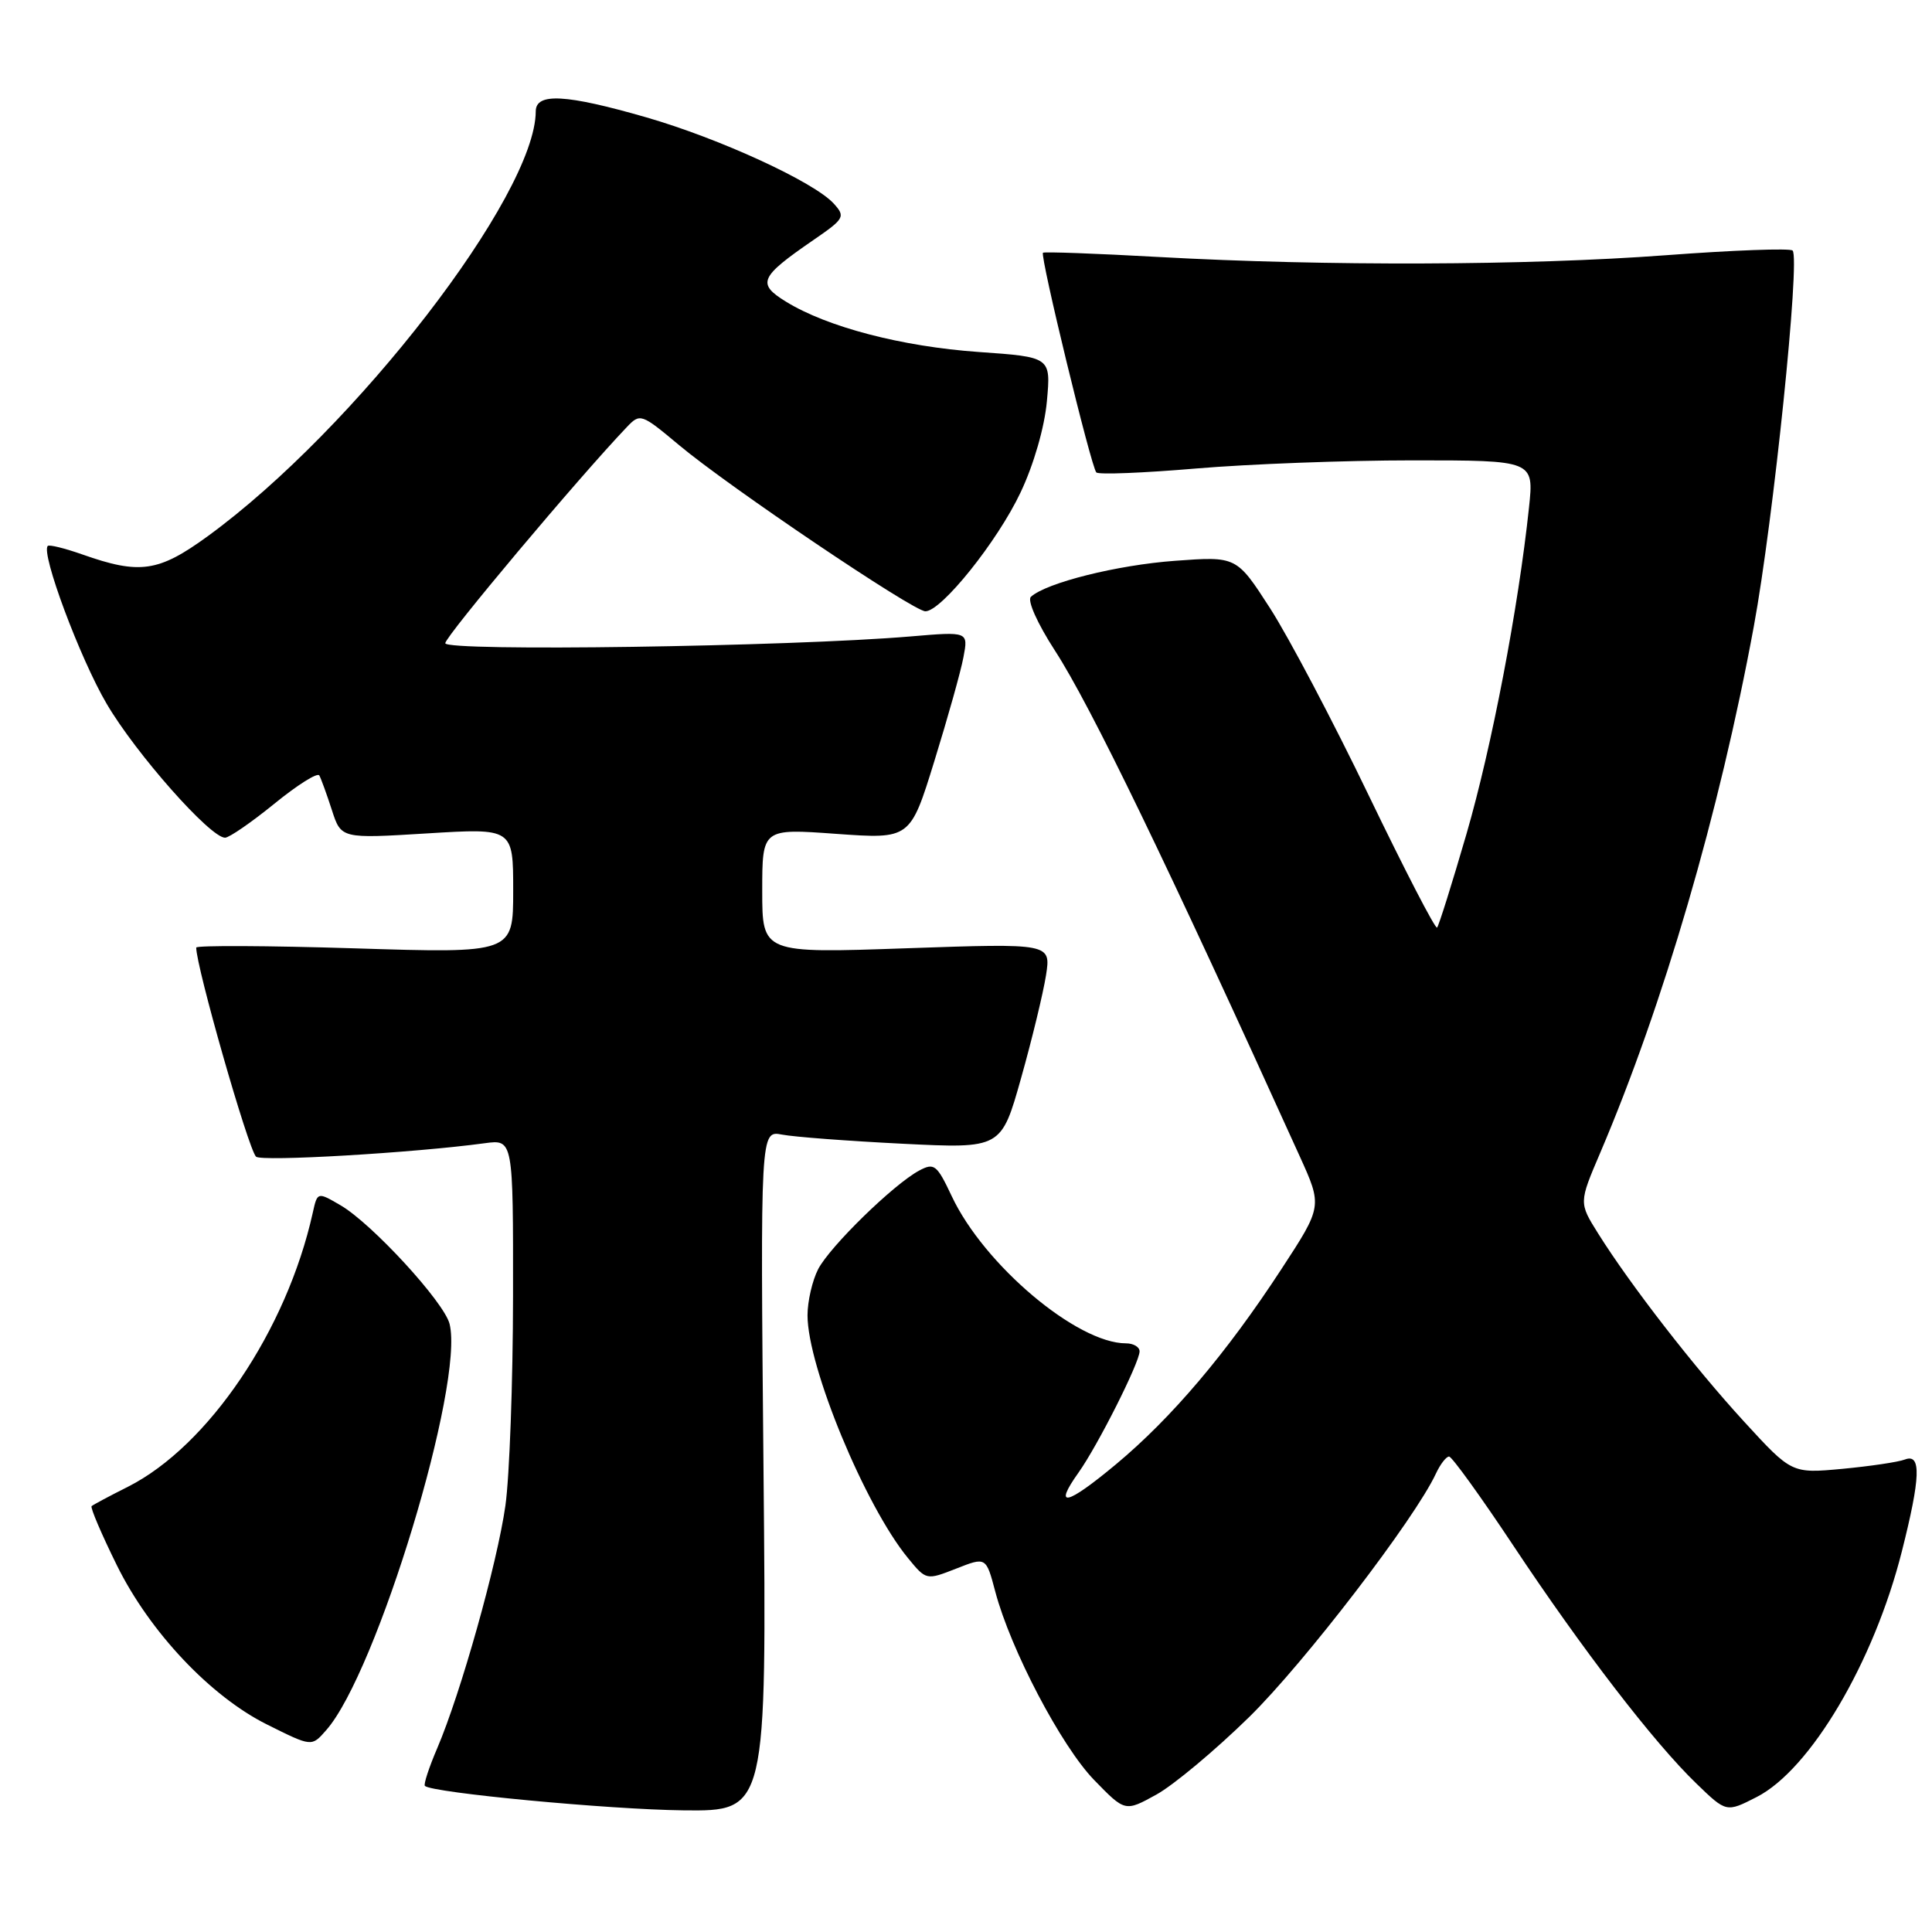 <?xml version="1.0" encoding="UTF-8" standalone="no"?>
<!DOCTYPE svg PUBLIC "-//W3C//DTD SVG 1.1//EN" "http://www.w3.org/Graphics/SVG/1.1/DTD/svg11.dtd" >
<svg xmlns="http://www.w3.org/2000/svg" xmlns:xlink="http://www.w3.org/1999/xlink" version="1.1" viewBox="0 0 256 256">
 <g >
 <path fill="currentColor"
d=" M 101.17 194.89 C 100.75 149.79 100.75 149.79 103.62 150.34 C 105.21 150.65 112.39 151.19 119.58 151.55 C 132.67 152.20 132.67 152.20 135.30 142.85 C 136.75 137.71 138.23 131.58 138.60 129.24 C 139.26 124.99 139.26 124.99 120.13 125.65 C 101.00 126.32 101.00 126.32 101.00 118.05 C 101.00 109.78 101.00 109.78 110.80 110.49 C 120.61 111.19 120.61 111.19 123.81 100.84 C 125.57 95.15 127.31 88.97 127.66 87.09 C 128.31 83.68 128.31 83.68 120.67 84.33 C 104.57 85.69 59.00 86.35 59.00 85.23 C 59.00 84.33 76.65 63.31 83.05 56.60 C 84.82 54.74 84.97 54.79 89.98 58.98 C 96.55 64.49 121.03 81.00 122.62 81.00 C 124.74 81.00 132.18 71.72 135.23 65.25 C 136.98 61.57 138.41 56.60 138.72 53.15 C 139.25 47.31 139.25 47.31 129.68 46.64 C 119.50 45.92 109.64 43.35 104.16 39.98 C 100.26 37.58 100.64 36.72 107.76 31.82 C 111.90 28.98 112.05 28.71 110.48 26.98 C 107.89 24.12 95.37 18.36 85.64 15.55 C 74.98 12.48 71.00 12.26 70.99 14.75 C 70.96 25.85 47.02 56.85 27.54 71.04 C 21.00 75.80 18.53 76.16 10.89 73.46 C 8.58 72.65 6.53 72.14 6.33 72.34 C 5.39 73.28 10.60 87.24 14.13 93.25 C 18.01 99.87 27.86 111.00 29.82 111.00 C 30.37 111.00 33.31 108.97 36.35 106.50 C 39.39 104.02 42.07 102.33 42.31 102.75 C 42.54 103.16 43.29 105.22 43.97 107.32 C 45.20 111.13 45.20 111.13 56.60 110.43 C 68.00 109.73 68.00 109.73 68.00 118.02 C 68.00 126.32 68.00 126.32 47.00 125.66 C 35.45 125.30 26.00 125.26 26.00 125.56 C 26.00 128.11 32.86 152.12 33.92 153.26 C 34.55 153.95 54.84 152.76 64.25 151.48 C 68.00 150.98 68.00 150.98 67.98 171.74 C 67.97 183.16 67.51 195.65 66.97 199.50 C 65.88 207.19 61.04 224.40 57.93 231.66 C 56.84 234.20 56.11 236.44 56.30 236.64 C 57.22 237.55 80.68 239.77 90.55 239.88 C 101.59 240.00 101.59 240.00 101.17 194.89 Z  M 165.54 227.50 C 172.81 220.37 187.50 201.23 190.27 195.25 C 190.85 194.01 191.63 193.00 192.01 193.00 C 192.38 193.00 196.20 198.29 200.49 204.75 C 209.62 218.51 219.18 230.94 224.78 236.33 C 228.75 240.17 228.75 240.17 232.76 238.12 C 239.88 234.49 248.29 220.27 252.00 205.59 C 254.49 195.75 254.60 192.56 252.42 193.39 C 251.54 193.73 247.81 194.28 244.12 194.63 C 237.41 195.25 237.41 195.25 231.10 188.37 C 224.47 181.14 216.04 170.27 211.76 163.44 C 209.21 159.37 209.21 159.37 212.03 152.77 C 220.41 133.12 227.84 107.66 232.39 83.00 C 234.98 68.99 238.56 34.23 237.53 33.20 C 237.21 32.87 229.64 33.15 220.72 33.82 C 202.37 35.19 175.67 35.28 153.50 34.05 C 145.25 33.59 138.37 33.34 138.20 33.49 C 137.78 33.88 144.59 61.92 145.27 62.60 C 145.58 62.91 151.52 62.67 158.47 62.08 C 165.42 61.49 178.34 61.00 187.18 61.00 C 203.26 61.00 203.26 61.00 202.60 67.25 C 201.19 80.57 197.66 98.99 194.32 110.49 C 192.40 117.09 190.64 122.69 190.42 122.91 C 190.19 123.14 186.12 115.26 181.37 105.41 C 176.63 95.56 170.74 84.40 168.30 80.61 C 163.85 73.71 163.85 73.71 155.68 74.31 C 148.04 74.87 138.66 77.21 136.60 79.08 C 136.09 79.55 137.45 82.60 139.78 86.20 C 144.48 93.44 154.67 114.49 172.20 153.17 C 175.23 159.84 175.23 159.84 169.79 168.17 C 162.51 179.32 155.24 187.89 147.87 194.03 C 141.30 199.50 139.52 199.89 142.90 195.14 C 145.45 191.56 151.00 180.54 151.00 179.06 C 151.00 178.48 150.19 178.00 149.20 178.00 C 142.71 178.00 130.38 167.59 126.11 158.50 C 124.14 154.32 123.79 154.04 121.79 155.11 C 118.40 156.93 109.98 165.15 108.41 168.17 C 107.64 169.67 107.00 172.42 107.00 174.29 C 107.00 181.10 114.63 199.54 120.31 206.45 C 122.73 209.40 122.74 209.40 126.70 207.85 C 130.66 206.29 130.66 206.29 131.88 210.90 C 133.91 218.57 140.63 231.38 144.98 235.86 C 149.08 240.08 149.08 240.08 153.23 237.79 C 155.51 236.53 161.05 231.90 165.54 227.50 Z  M 43.23 229.25 C 49.92 221.66 61.55 183.32 59.57 175.42 C 58.85 172.54 49.27 162.12 45.13 159.71 C 42.06 157.92 42.06 157.92 41.44 160.71 C 37.99 176.25 27.62 191.61 16.96 197.00 C 14.51 198.23 12.34 199.39 12.14 199.57 C 11.94 199.75 13.45 203.28 15.49 207.42 C 19.85 216.25 27.89 224.77 35.37 228.50 C 41.35 231.48 41.28 231.47 43.23 229.25 Z "/>
</g>
</svg>